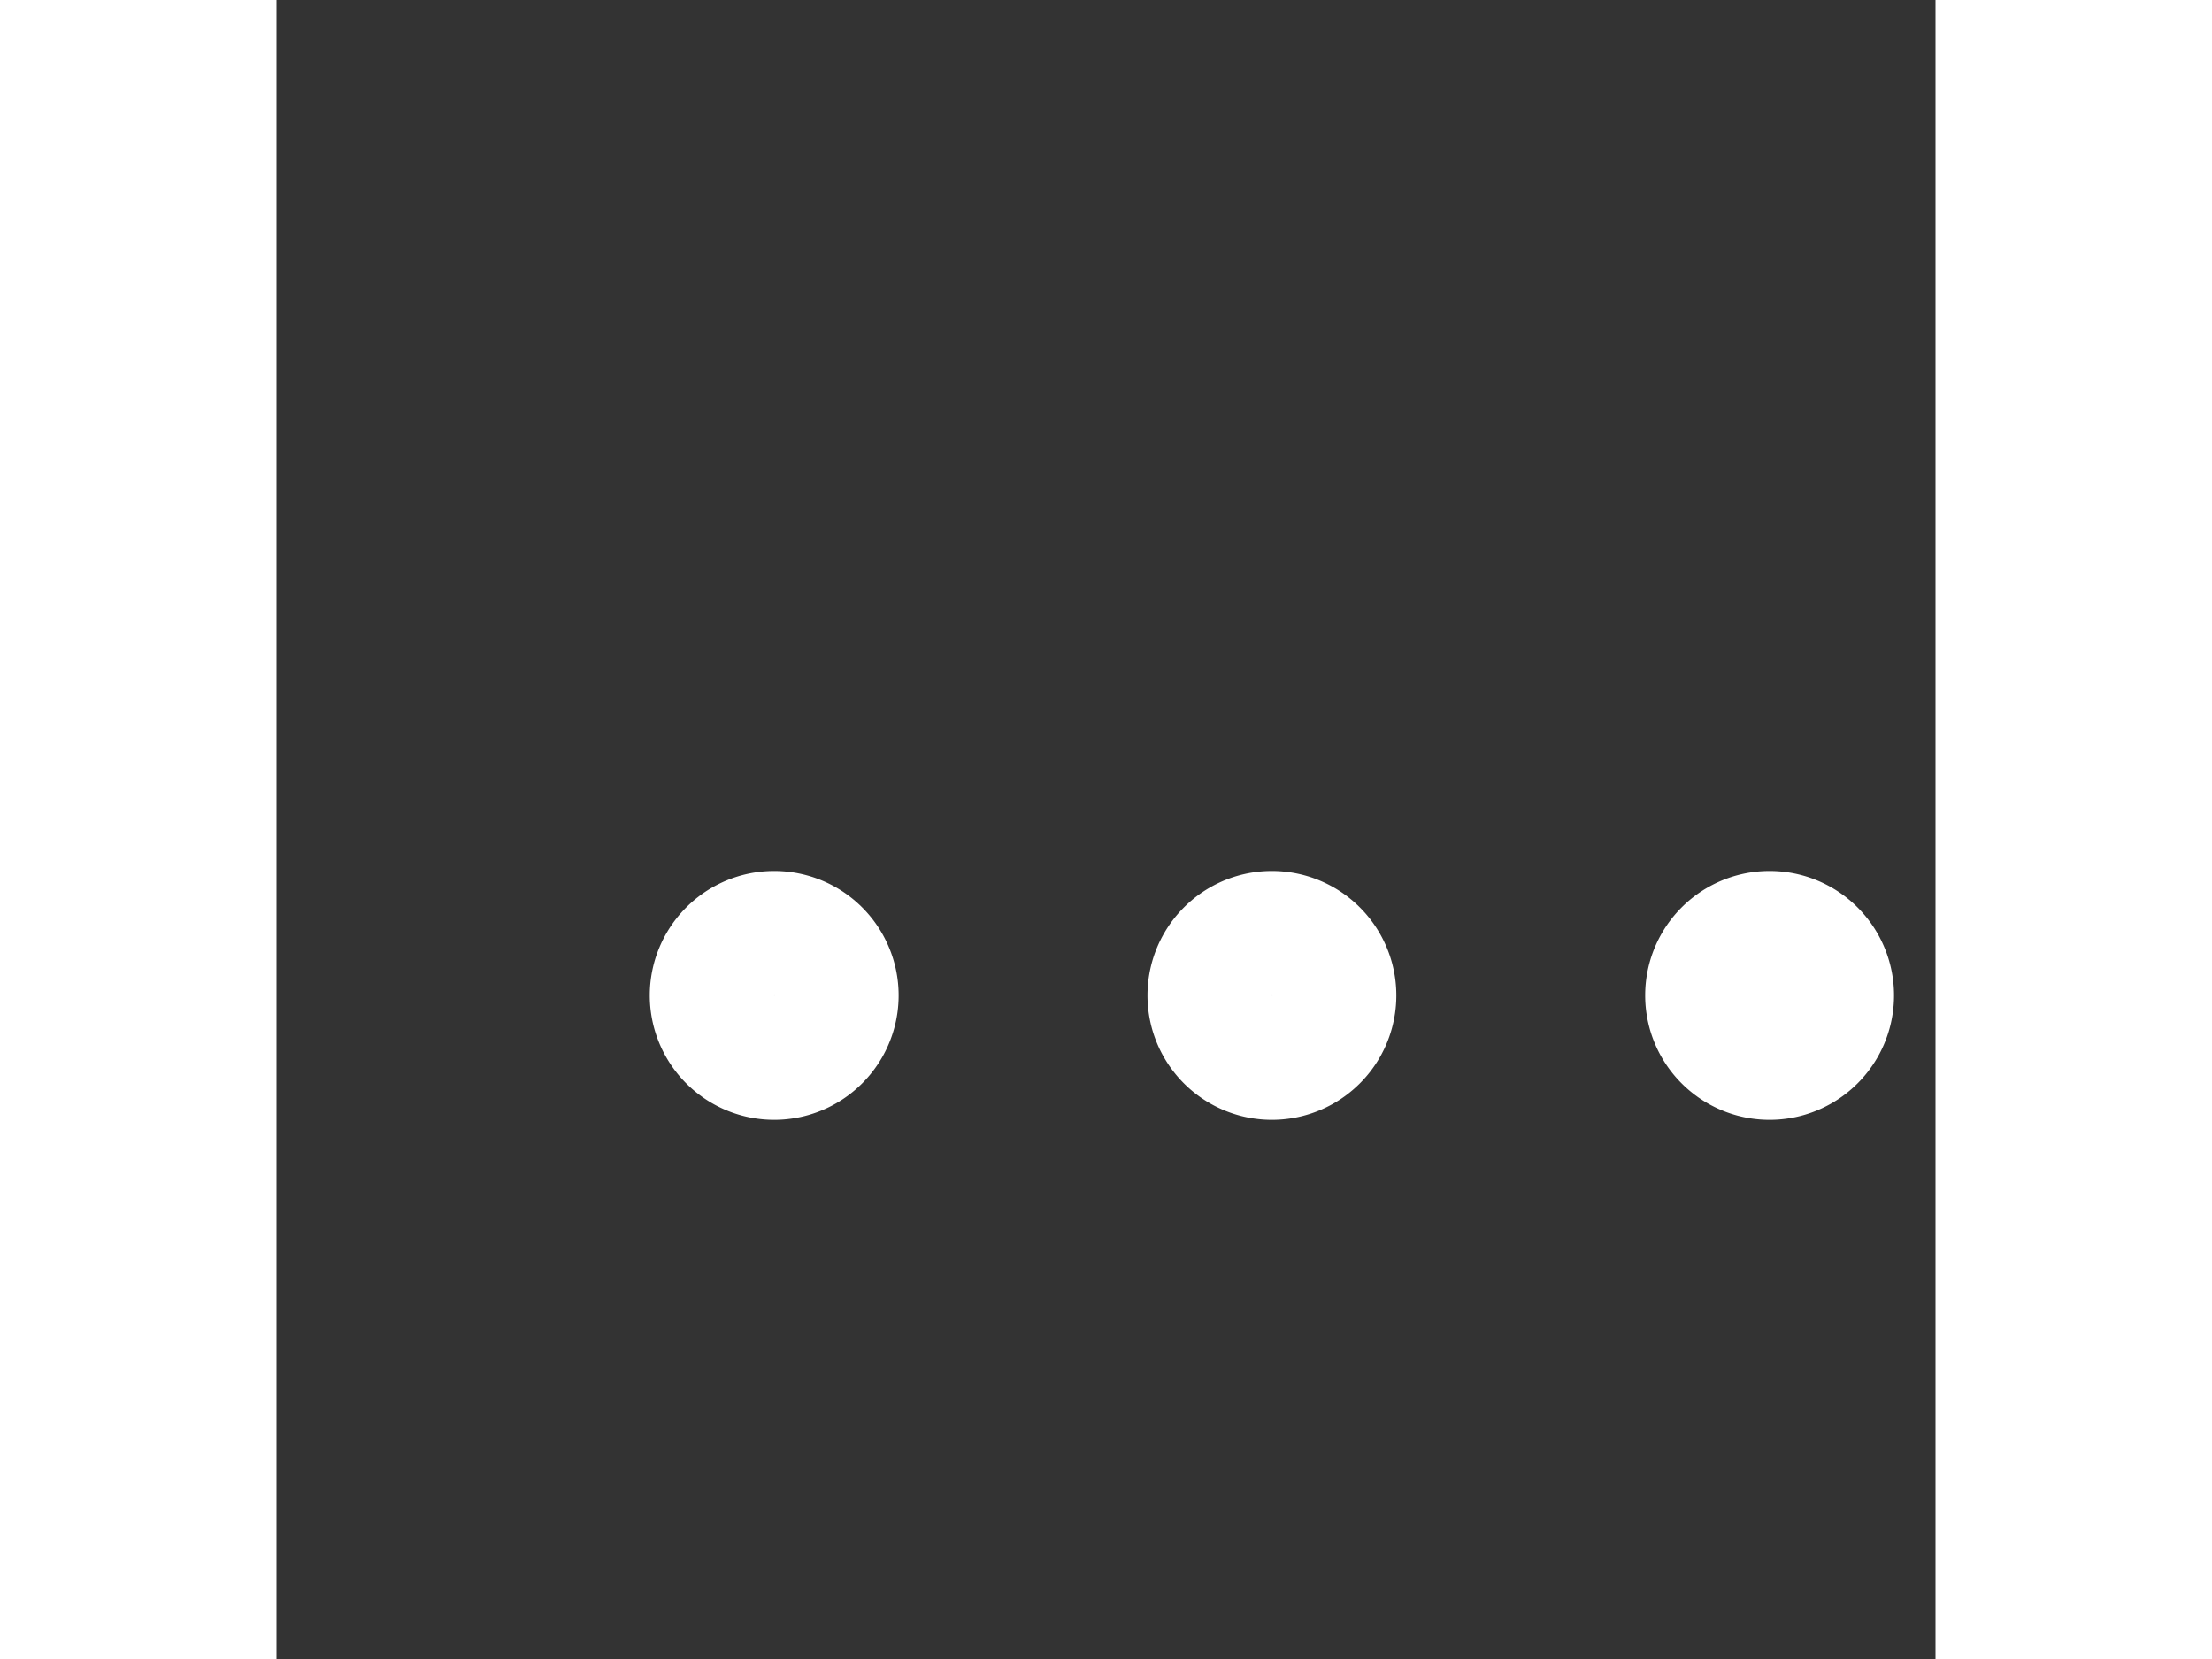 <svg xmlns="http://www.w3.org/2000/svg" height="15px" color="white" fill="none" viewBox="0 0 20 20" stroke-width="1.5" stroke="currentColor"  >
  <rect x="0" y="0" width="20" height="20" fill="#333333" stroke="none"/>
  <path stroke-linecap="round" stroke-linejoin="round" d="M6.75 12a.75.75 0 11-1.5 0 .75.75 0 011.5 0zM12.75 12a.75.75 0 11-1.5 0 .75.75 0 011.5 0zM18.75 12a.75.75 0 11-1.5 0 .75.75 0 011.5 0z" />
</svg>
